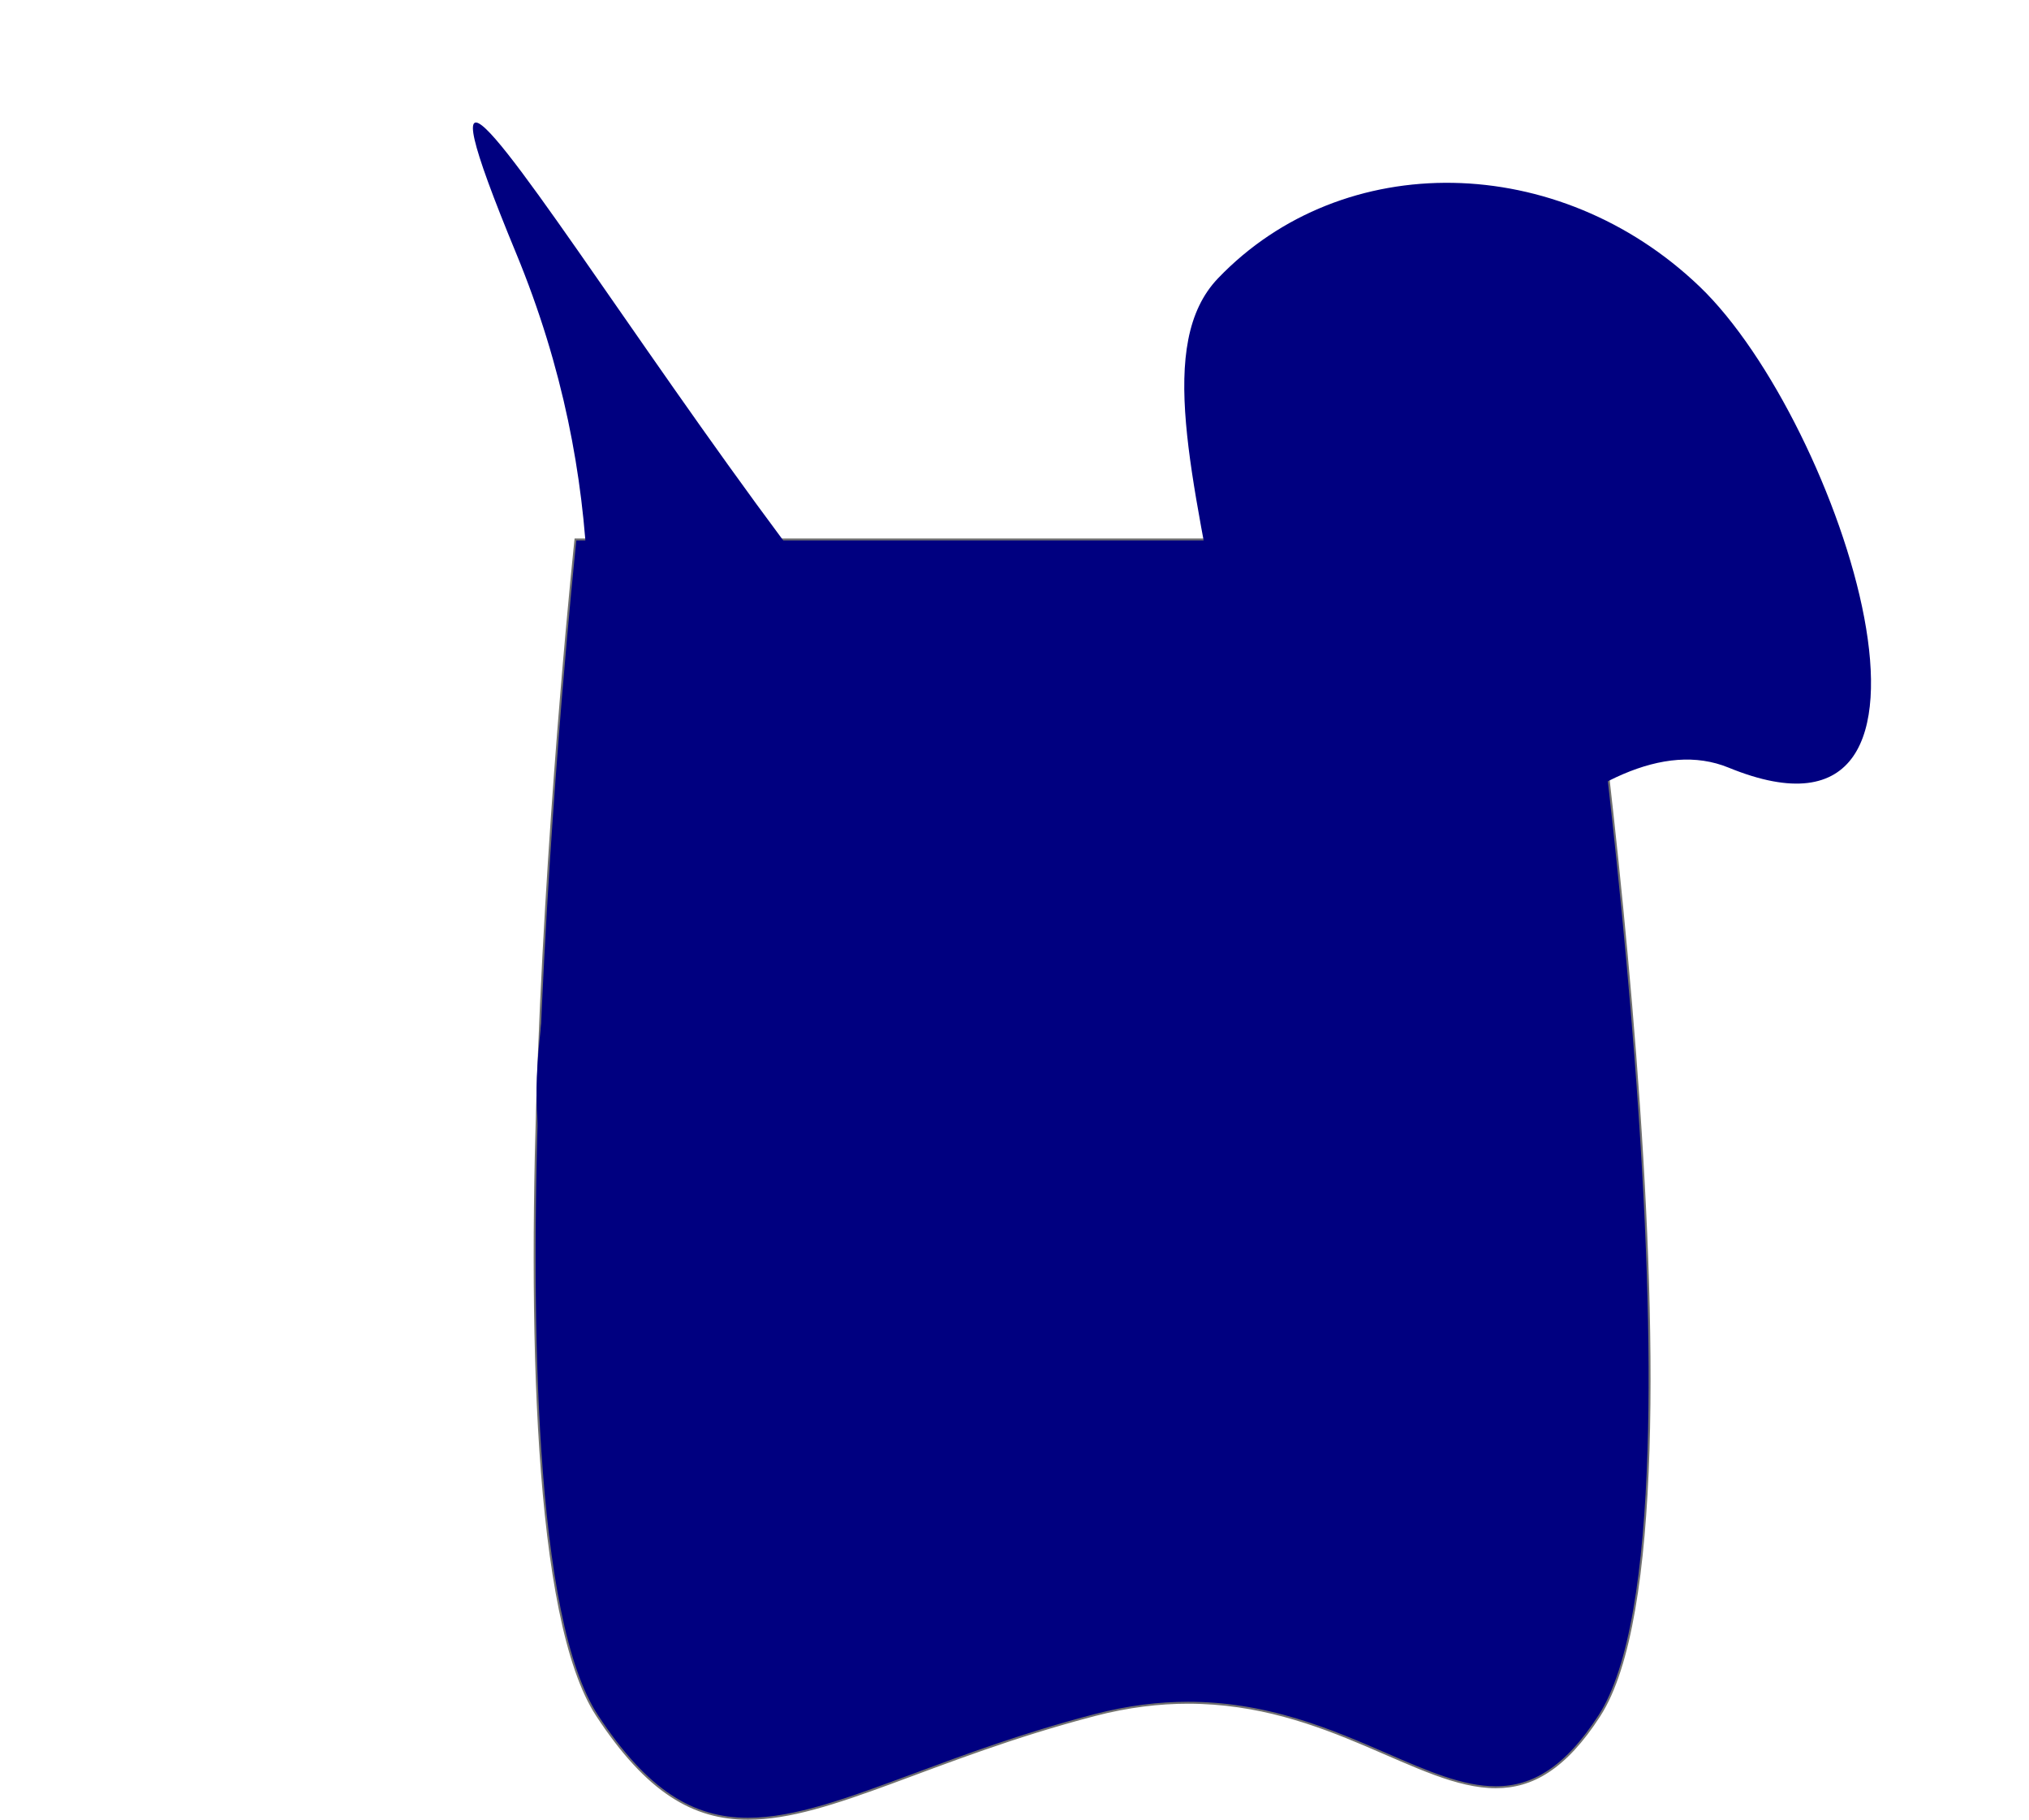 <svg xmlns="http://www.w3.org/2000/svg" xmlns:xlink="http://www.w3.org/1999/xlink" width="1039.708" height="932.268" viewBox="0 0 1039.708 932.268">
  <defs>
    <filter id="Path_1" x="0" y="31.553" width="670.924" height="742.823" filterUnits="userSpaceOnUse">
      <feOffset dx="5" dy="20" input="SourceAlpha"/>
      <feGaussianBlur stdDeviation="1.5" result="blur"/>
      <feFlood flood-opacity="0.129"/>
      <feComposite operator="in" in2="blur"/>
      <feComposite in="SourceGraphic"/>
    </filter>
    <filter id="Path_2" x="330.456" y="0" width="709.251" height="728.717" filterUnits="userSpaceOnUse">
      <feOffset dx="5" dy="20" input="SourceAlpha"/>
      <feGaussianBlur stdDeviation="1.5" result="blur-2"/>
      <feFlood flood-opacity="0.129"/>
      <feComposite operator="in" in2="blur-2"/>
      <feComposite in="SourceGraphic"/>
    </filter>
  </defs>
  <g id="Group_392" data-name="Group 392" transform="translate(398.083 196.551)">
    <g id="Path_51" data-name="Path 51" transform="translate(-24.829 79.31)" fill="navy">
      <path d="M 10.044 655.908 C 2.82 655.908 -3.797 655.01 -10.187 653.164 C -16.901 651.225 -23.191 648.29 -29.416 644.194 C -42.301 635.715 -54.701 622.238 -67.326 602.99 C -71.258 596.995 -74.882 589.264 -78.096 580.012 C -81.176 571.147 -83.961 560.653 -86.372 548.822 C -88.673 537.534 -90.695 524.732 -92.381 510.773 C -93.984 497.508 -95.325 482.852 -96.369 467.21 C -99.979 413.086 -100.236 344.895 -97.132 264.534 C -95.912 232.96 -94.165 199.409 -91.938 164.812 C -90.156 137.134 -88.065 108.729 -85.723 80.385 C -81.991 35.23 -78.794 4.522 -78.37 0.5 L 435.323 0.5 C 435.901 4.438 440.376 35.174 445.949 80.406 C 449.442 108.749 452.676 137.154 455.562 164.832 C 459.169 199.429 462.239 232.98 464.687 264.553 C 470.917 344.914 473.202 413.104 471.479 467.228 C 470.981 482.869 470.137 497.525 468.969 510.79 C 467.741 524.748 466.121 537.549 464.155 548.836 C 462.094 560.665 459.596 571.158 456.73 580.022 C 453.74 589.272 450.268 597.001 446.411 602.994 C 442.081 609.722 437.641 615.561 433.213 620.349 C 428.949 624.961 424.528 628.779 420.074 631.698 C 411.784 637.13 403.002 639.771 393.227 639.772 C 376.256 639.773 358.175 631.922 337.238 622.83 C 323.58 616.899 308.098 610.177 291.301 605.107 C 272.066 599.302 253.827 596.48 235.541 596.48 C 227.941 596.48 220.201 596.978 212.536 597.96 C 204.4 599.002 196.076 600.624 187.798 602.781 C 151.68 612.19 121.708 623.326 95.264 633.152 C 61.045 645.866 34.018 655.908 10.044 655.908 Z" stroke="none"/>
      <path d="M -77.92 1 C -78.494 6.478 -81.608 36.664 -85.224 80.421 C -87.566 108.762 -89.657 137.164 -91.438 164.839 C -93.665 199.431 -95.413 232.978 -96.632 264.548 C -99.736 344.893 -99.479 413.067 -95.87 467.174 C -94.827 482.807 -93.486 497.455 -91.885 510.712 C -90.2 524.658 -88.181 537.446 -85.882 548.721 C -83.475 560.53 -80.697 571.003 -77.624 579.848 C -74.423 589.061 -70.818 596.755 -66.908 602.716 C -54.321 621.905 -41.968 635.336 -29.141 643.776 C -22.959 647.845 -16.713 650.758 -10.048 652.684 C -3.704 654.517 2.867 655.408 10.043 655.408 C 33.928 655.408 60.918 645.379 95.09 632.683 C 121.545 622.853 151.53 611.712 187.672 602.297 C 195.971 600.135 204.315 598.509 212.472 597.464 C 220.159 596.479 227.92 595.98 235.541 595.98 C 253.877 595.98 272.164 598.809 291.447 604.629 C 308.273 609.707 323.769 616.435 337.441 622.372 C 358.325 631.44 376.361 639.272 393.227 639.272 C 402.901 639.272 411.593 636.658 419.8 631.28 C 424.22 628.383 428.61 624.591 432.846 620.01 C 437.254 615.242 441.676 609.427 445.99 602.723 C 449.824 596.766 453.277 589.077 456.254 579.869 C 459.113 571.027 461.605 560.557 463.662 548.751 C 465.626 537.478 467.244 524.691 468.471 510.747 C 469.638 497.492 470.481 482.845 470.979 467.214 C 472.702 413.109 470.417 344.939 464.189 264.597 C 461.741 233.028 458.672 199.482 455.065 164.89 C 452.18 137.215 448.946 108.813 445.454 80.472 C 440.048 36.602 435.676 6.37 434.891 1 L -77.92 1 M -78.82 0 L 435.755 0 C 435.755 0 510.543 504.27 446.831 603.265 C 429.072 630.859 411.838 640.272 393.227 640.272 C 353.307 640.272 307.025 596.98 235.541 596.98 C 220.793 596.98 204.983 598.82 187.924 603.265 C 104.669 624.954 52.524 656.408 10.043 656.408 C -18.043 656.408 -41.9 642.666 -67.744 603.265 C -132.676 504.27 -78.82 0 -78.82 0 Z" stroke="none" fill="#707070"/>
    </g>
    <g transform="matrix(1, 0, 0, 1, -398.08, -196.55)" filter="url(#Path_1)">
      <path id="Path_1-2" data-name="Path 1" d="M169.174,0C256.013,0,326.41,83.4,326.41,186.281S113.535,346.362,44.852,591.192,62.478,324.04,11.937,186.281,82.334,0,169.174,0Z" transform="matrix(-0.79, 0.62, -0.62, -0.79, 661.42, 548.92)" fill="navy"/>
    </g>
    <g transform="matrix(1, 0, 0, 1, -398.08, -196.55)" filter="url(#Path_2)">
      <path id="Path_2-2" data-name="Path 2" d="M224.314,586.923c100.333,0,181.67-75.274,181.67-168.129S160.029,274.313,80.674,53.342s95.873,312.647-38.03,365.453S123.981,586.923,224.314,586.923Z" transform="matrix(-0.72, -0.69, 0.69, -0.72, 622.5, 704.22)" fill="navy"/>
    </g>
  </g>
</svg>
